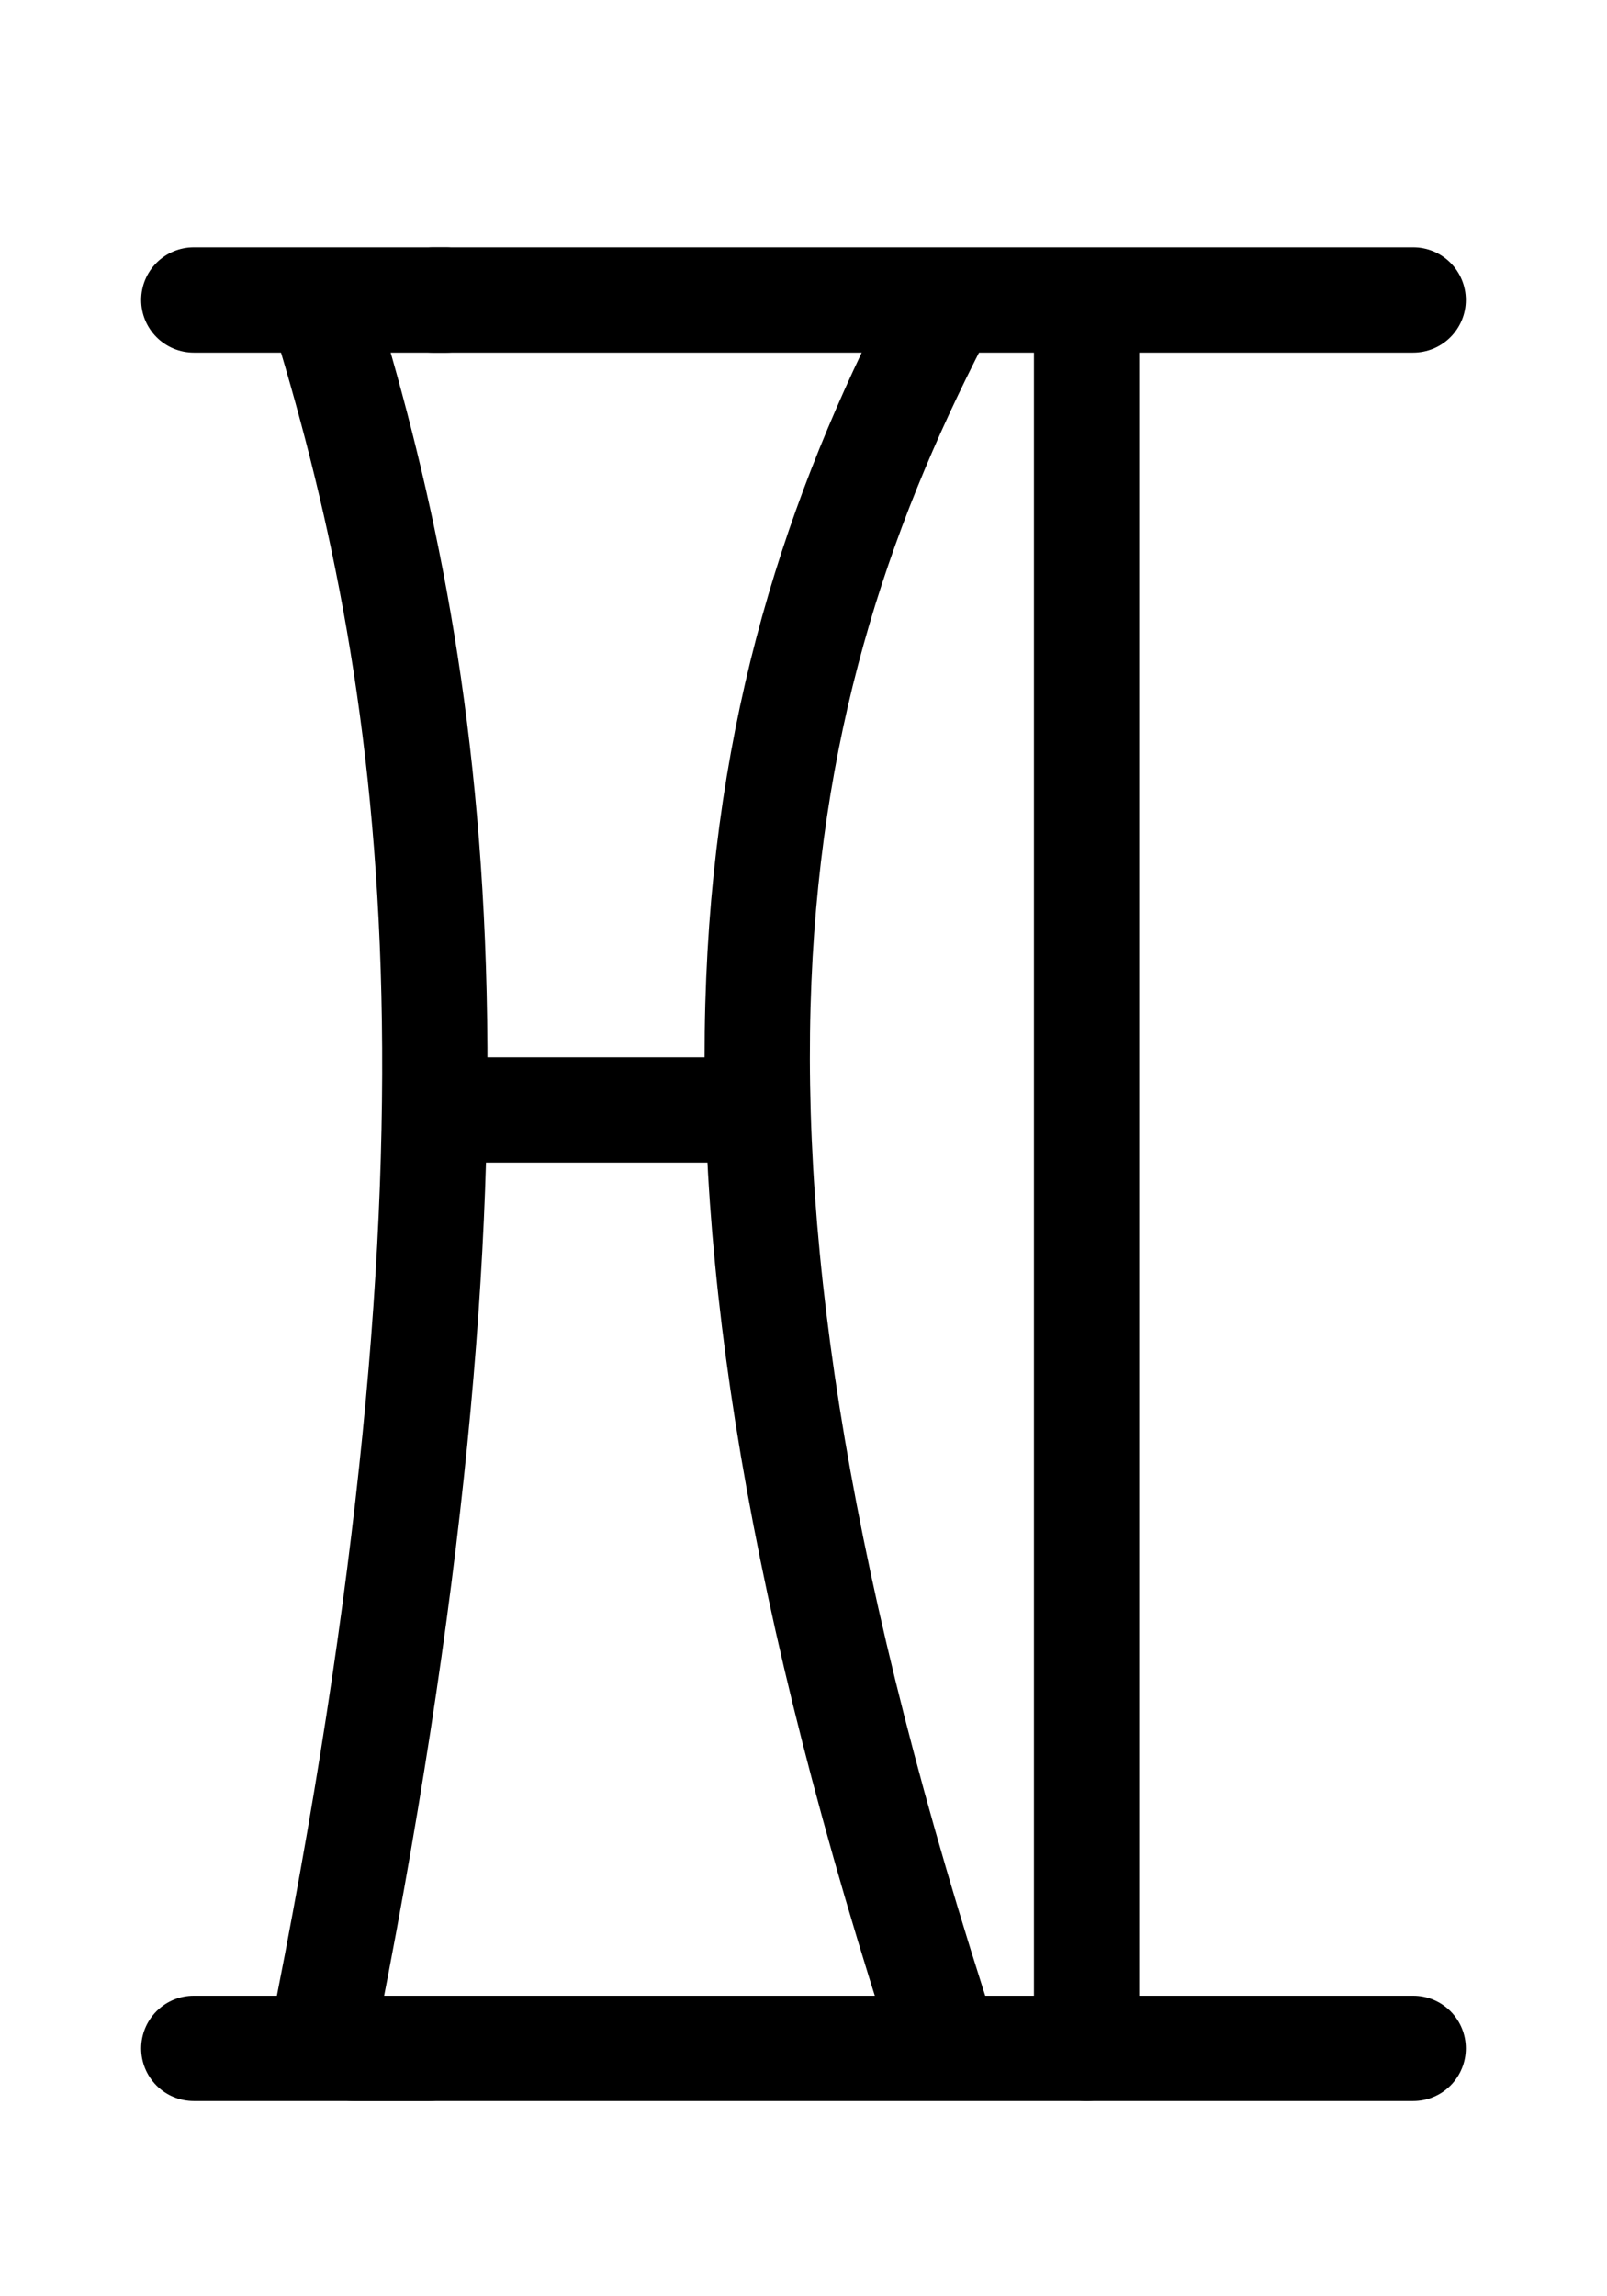 <?xml version="1.0" encoding="utf-8"?>
<!-- Generator: Adobe Illustrator 23.0.0, SVG Export Plug-In . SVG Version: 6.00 Build 0)  -->
<svg version="1.1" id="Vrstva_1" xmlns="http://www.w3.org/2000/svg" xmlns:xlink="http://www.w3.org/1999/xlink" x="0px" y="0px"
	 viewBox="0 0 198.43 283.46" style="enable-background:new 0 0 198.43 283.46;" xml:space="preserve">
<style type="text/css">
	.st0{fill:none;stroke:#000000;stroke-width:13;stroke-miterlimit:10;}
	.st1{fill:none;stroke:#000000;stroke-width:13;stroke-linecap:round;stroke-miterlimit:10;}
</style>
<path class="st0" d="M39.52,37.03c14.27,46.02,23.02,102.05,0,215.84"/>
<path class="st0" d="M116.93,37.03c-25.28,47.98-36.68,103.96,0,215.84"/>
<path class="st0" d="M53.49,137.02c0,0,42.76,0,37.09,0"/>
<line class="st1" x1="23.93" y1="37.03" x2="55.1" y2="37.03"/>
<line class="st1" x1="43.68" y1="252.87" x2="174.5" y2="252.87"/>
<line class="st1" x1="52.95" y1="252.87" x2="23.93" y2="252.87"/>
<line class="st1" x1="134.17" y1="252.87" x2="134.17" y2="40.09"/>
<line class="st1" x1="53.49" y1="37.03" x2="174.5" y2="37.03"/>
</svg>
